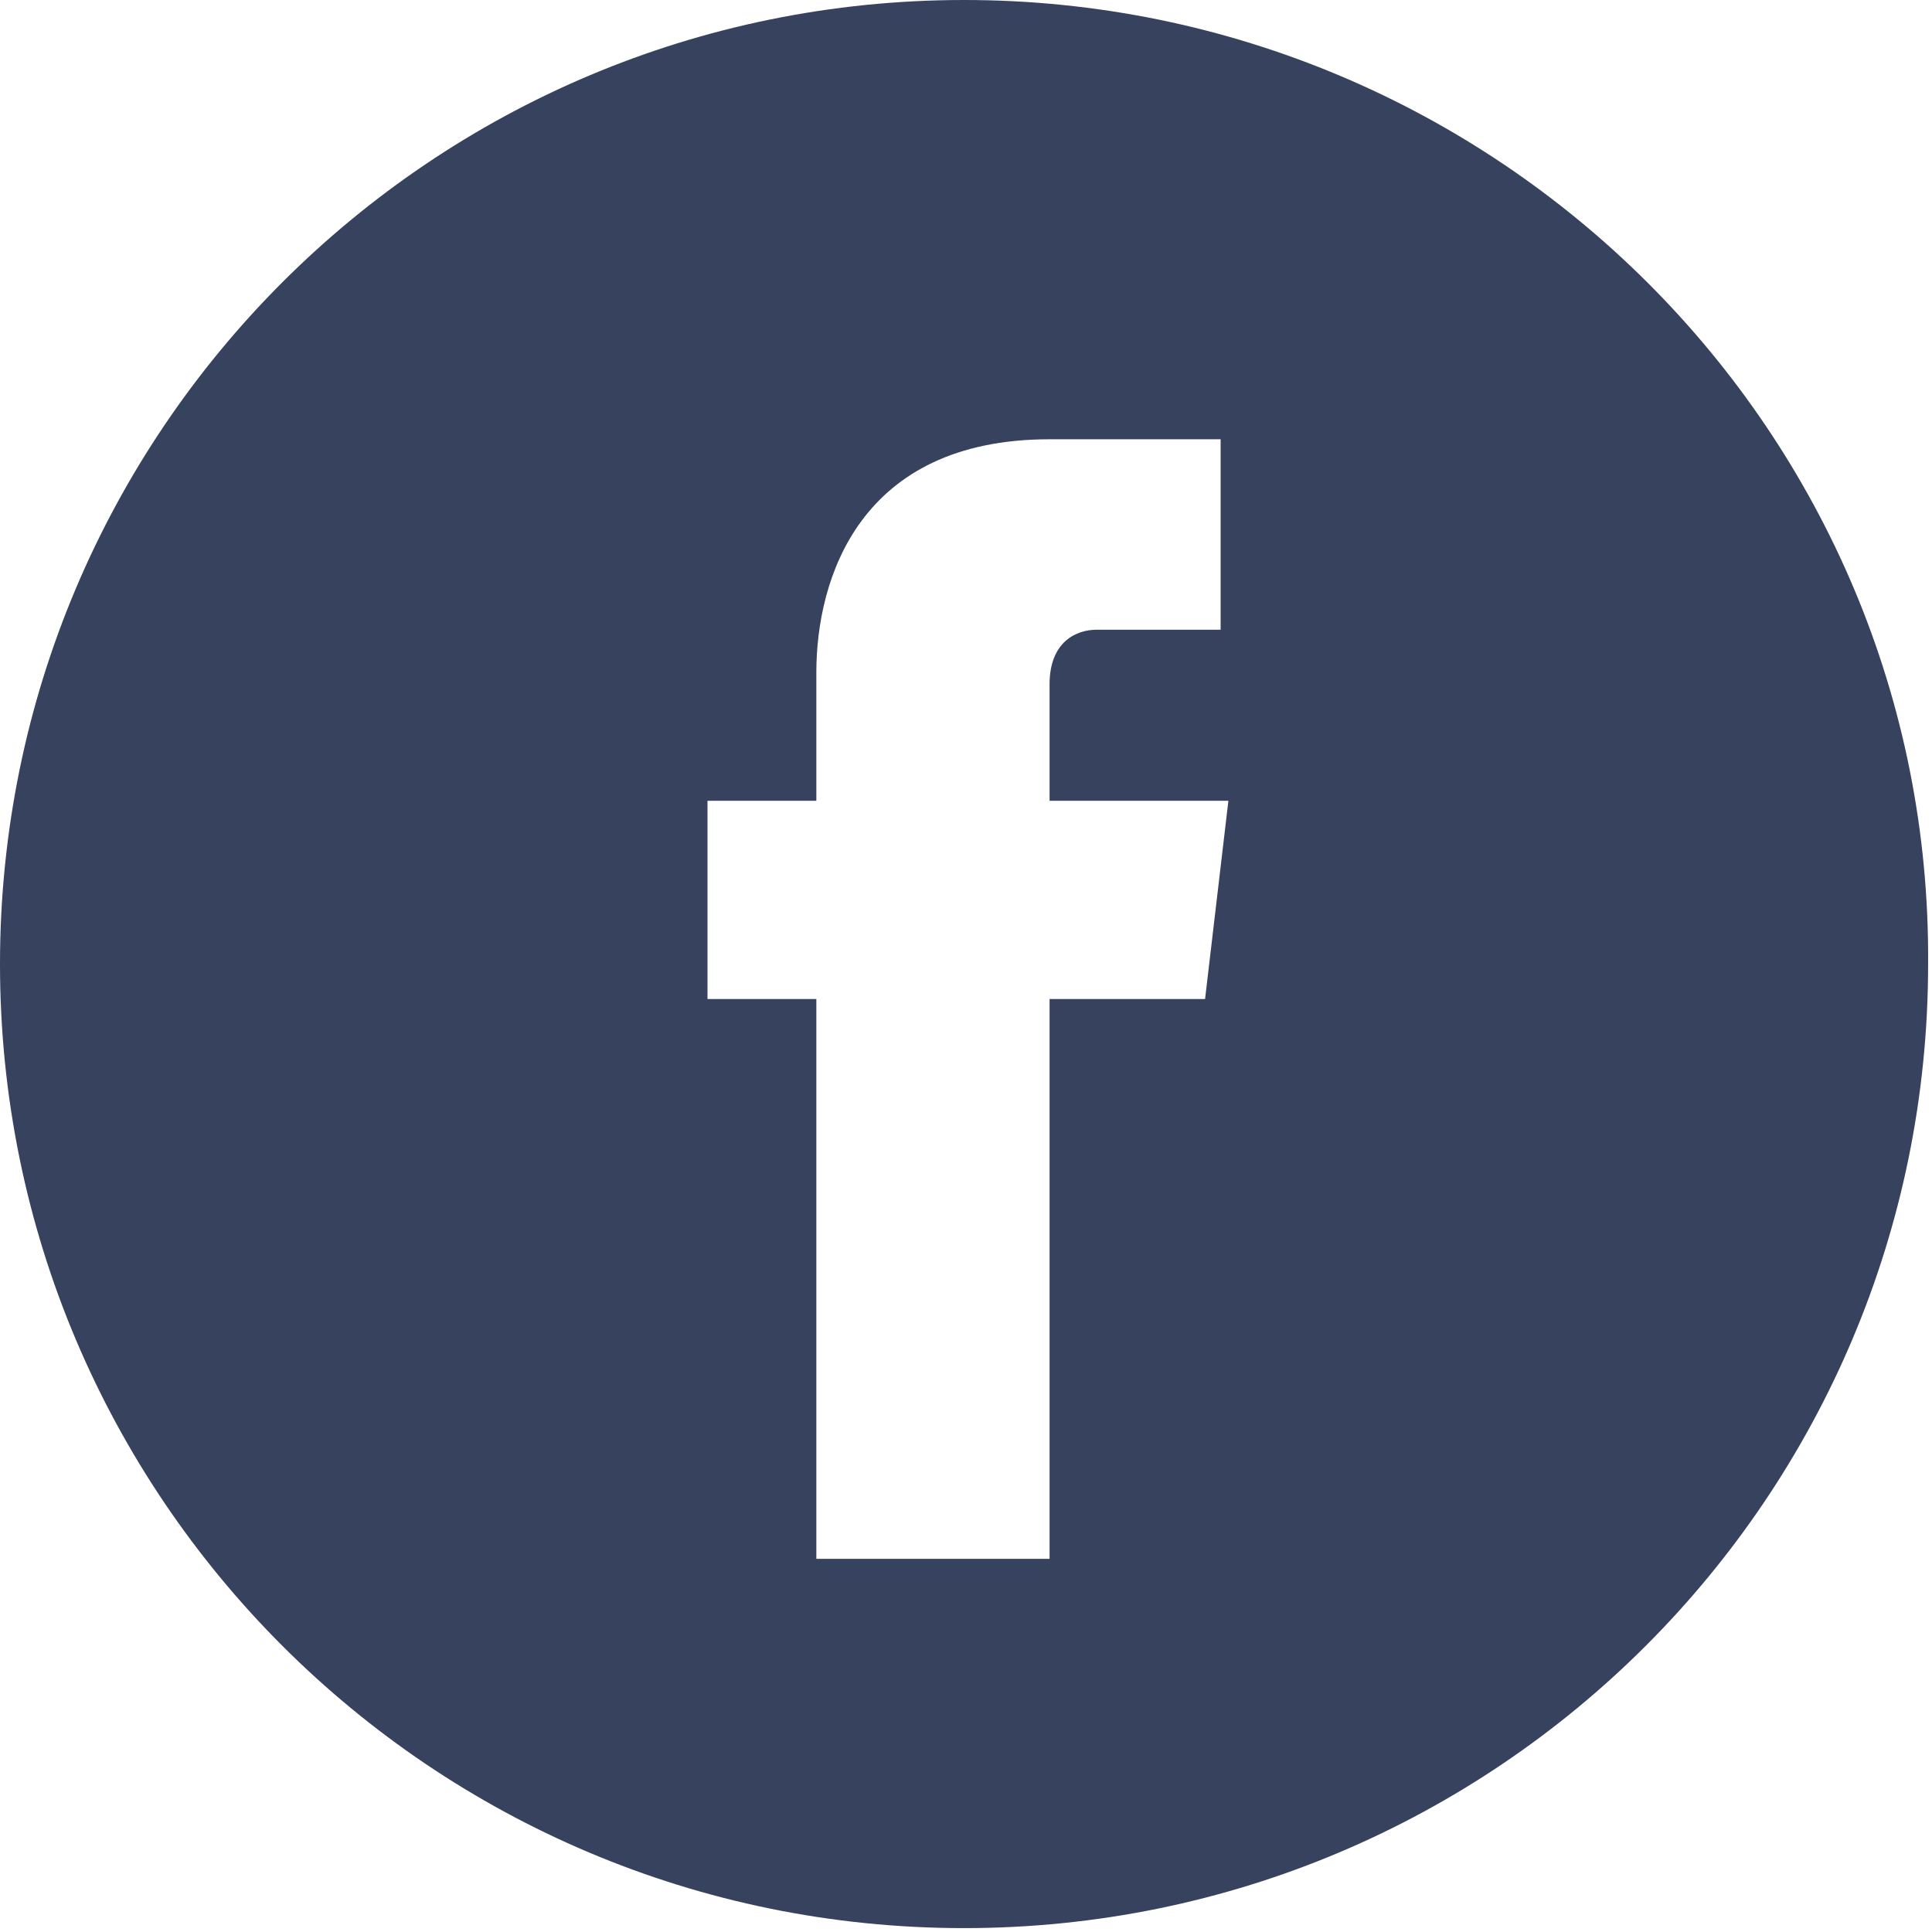 <?xml version="1.0" encoding="utf-8"?>
<!-- Generator: Adobe Illustrator 21.1.0, SVG Export Plug-In . SVG Version: 6.00 Build 0)  -->
<svg version="1.1" id="Capa_1" xmlns="http://www.w3.org/2000/svg" xmlns:xlink="http://www.w3.org/1999/xlink" x="0px" y="0px"
	 viewBox="0 0 49.7 49.7" style="enable-background:new 0 0 49.7 49.7;" xml:space="preserve">
<style type="text/css">
	.st0{fill:#36425E;}
</style>
<g>
	<g>
		<path class="st0" d="M24.8,0C11.1,0,0,11.1,0,24.8c0,13.7,11.1,24.8,24.8,24.8c13.7,0,24.8-11.1,24.8-24.8
			C49.7,11.1,38.5,0,24.8,0z M31,25.7h-4c0,6.5,0,14.4,0,14.4h-6c0,0,0-7.9,0-14.4h-2.8v-5.1H21v-3.3c0-2.4,1.1-6,6-6l4.4,0v4.9
			c0,0-2.7,0-3.2,0S27,16.5,27,17.6v3h4.6L31,25.7z"/>
	</g>
</g>
</svg>
